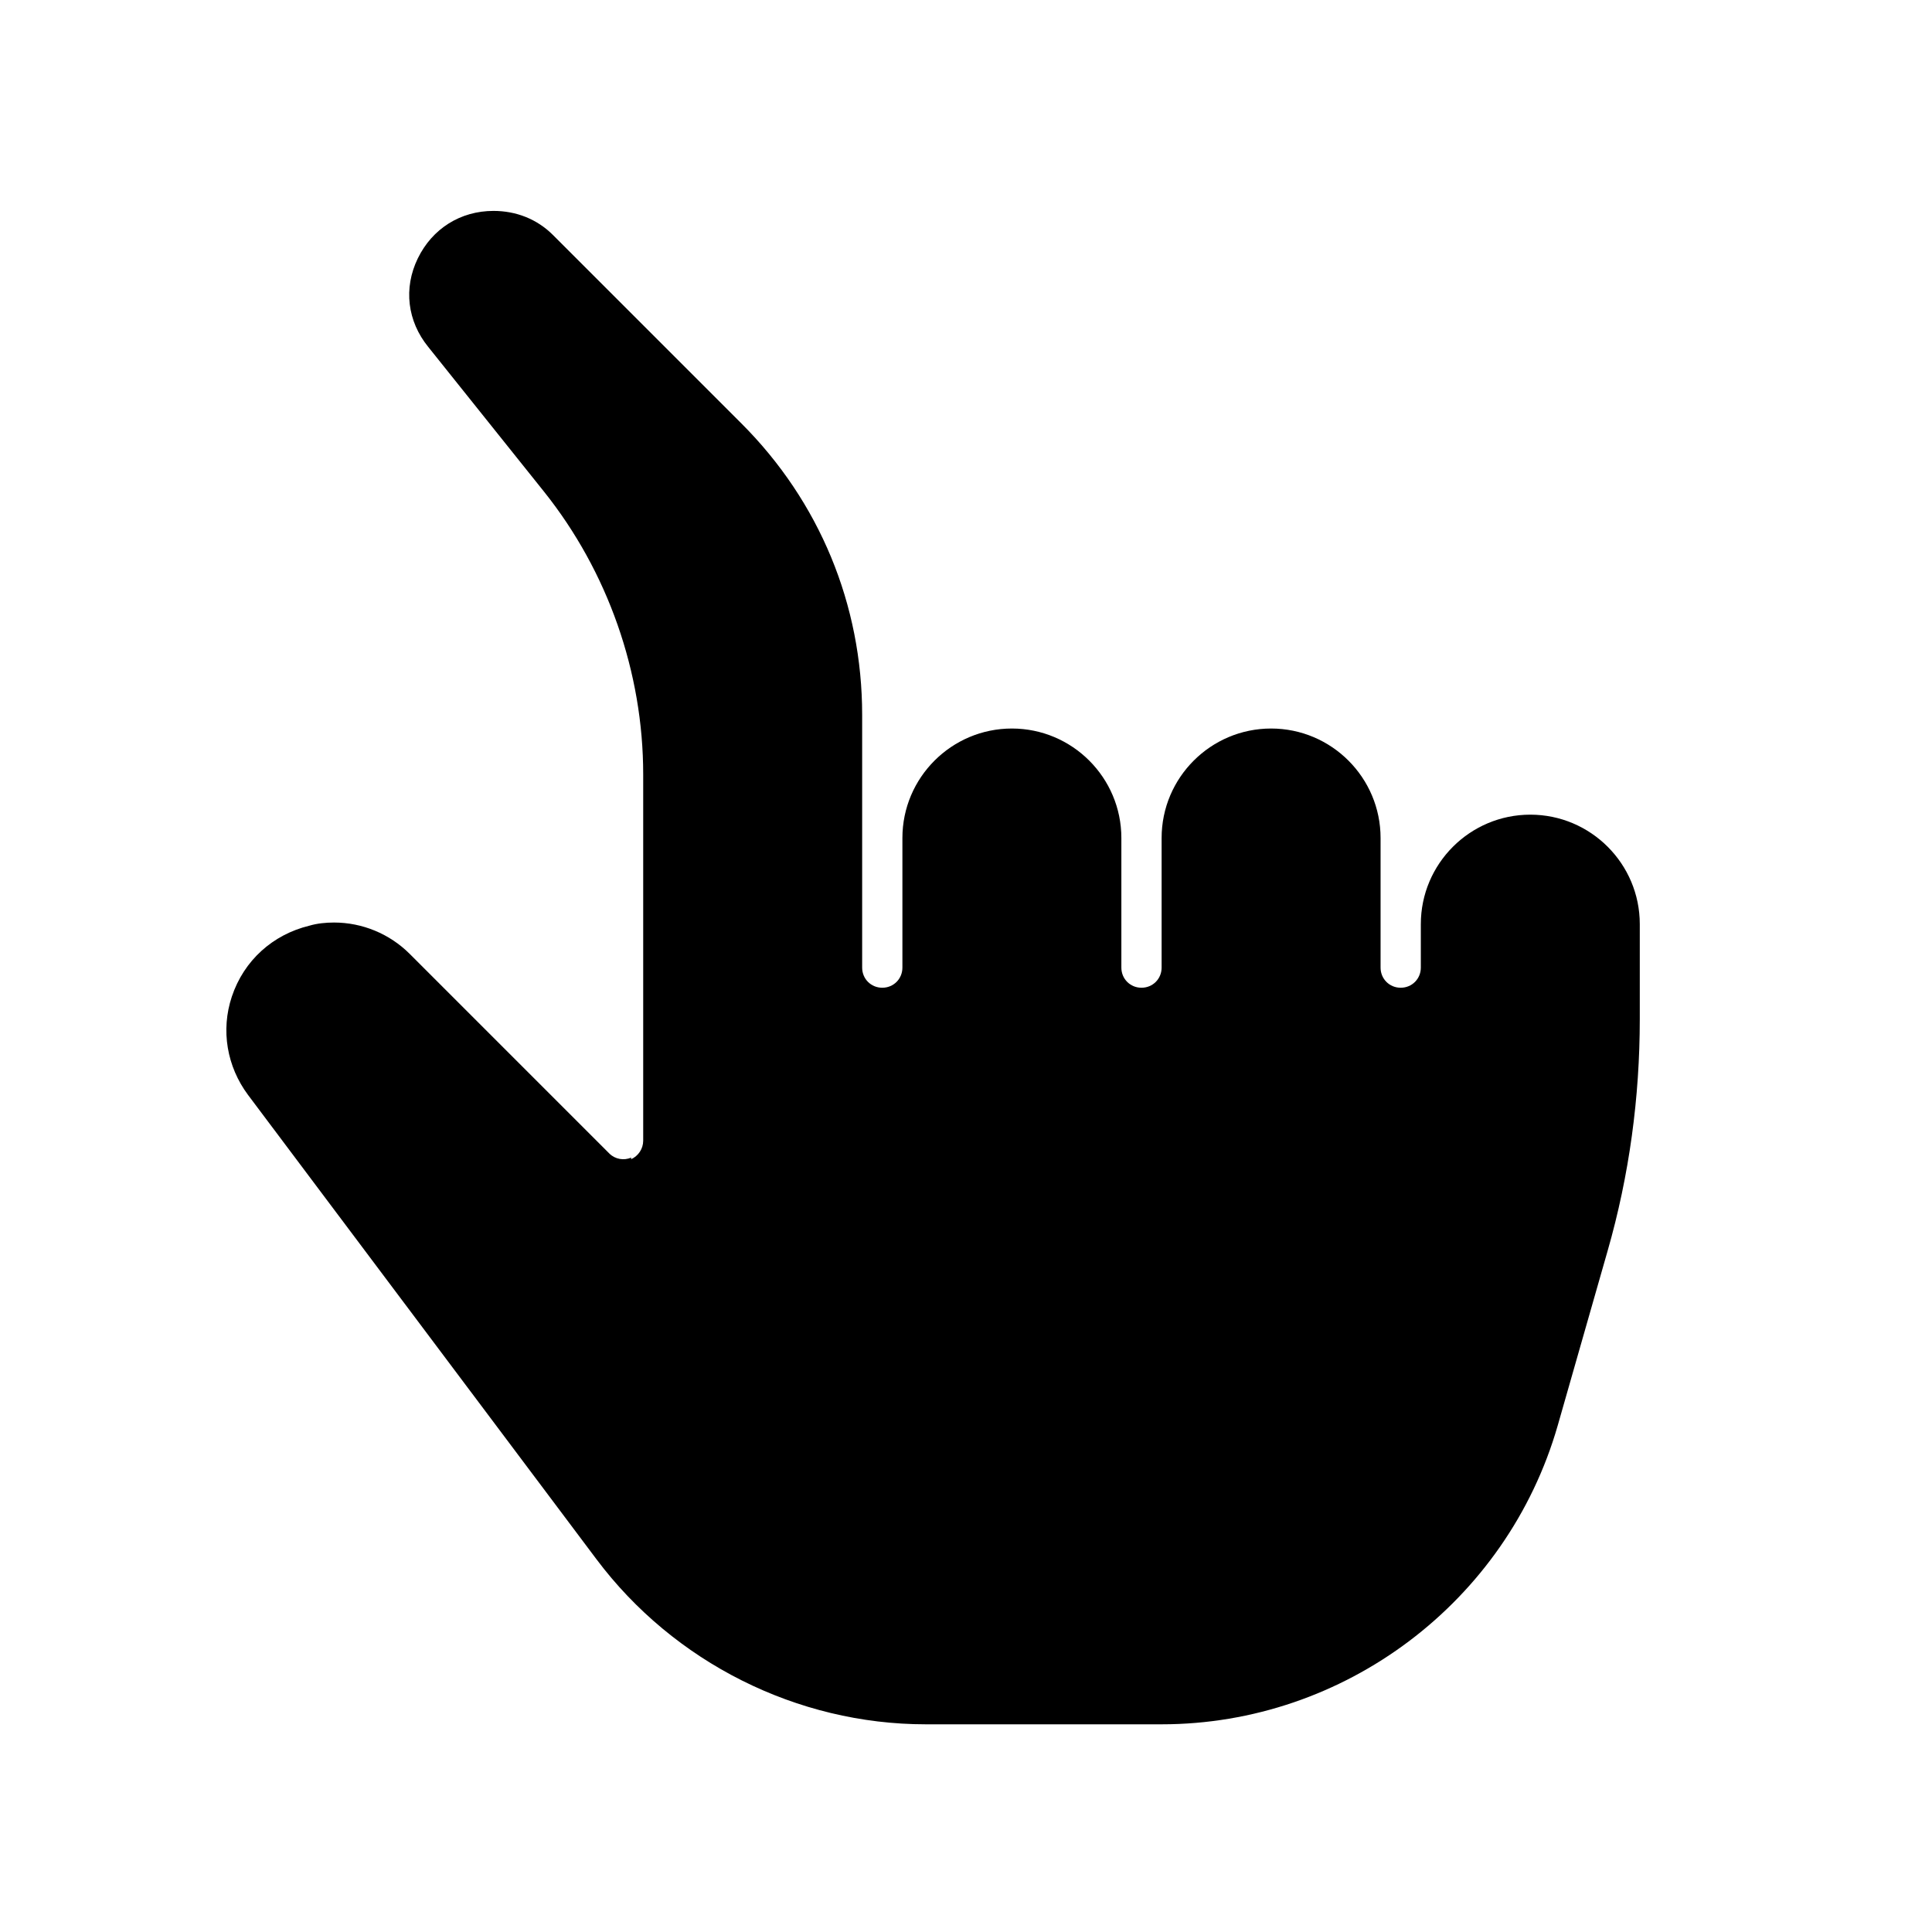 <svg width="24" height="24" viewBox="0 0 24 24" fill="none" xmlns="http://www.w3.org/2000/svg">
<path d="M7.84 14.38C7.75 14.42 7.64 14.4 7.57 14.33L5.09 11.85C4.84 11.6 4.5 11.46 4.15 11.46C4.05 11.46 3.94 11.47 3.84 11.5C3.39 11.61 3.03 11.93 2.88 12.38C2.74 12.8 2.82 13.25 3.08 13.6L7.41 19.37C8.37 20.65 9.9 21.42 11.5 21.42H14.43C16.7 21.42 18.72 19.9 19.35 17.71L19.97 15.54C20.24 14.6 20.37 13.63 20.37 12.66V11.48C20.37 10.73 19.76 10.12 19.01 10.12C18.26 10.12 17.65 10.73 17.65 11.48V12.02C17.65 12.16 17.54 12.27 17.4 12.27C17.26 12.27 17.15 12.16 17.15 12.02V10.41C17.15 9.66 16.54 9.05 15.79 9.05C15.04 9.05 14.43 9.66 14.43 10.41V12.02C14.43 12.16 14.32 12.27 14.18 12.27C14.04 12.27 13.93 12.16 13.93 12.02V10.41C13.93 9.66 13.32 9.05 12.57 9.05C11.82 9.05 11.21 9.66 11.21 10.41V12.02C11.21 12.16 11.1 12.27 10.96 12.27C10.82 12.27 10.71 12.16 10.71 12.02V8.88C10.71 7.51 10.18 6.23 9.21 5.26L6.87 2.92C6.67 2.72 6.41 2.62 6.13 2.62C5.72 2.62 5.37 2.84 5.19 3.21C5.01 3.58 5.06 3.99 5.32 4.31L6.76 6.11C7.55 7.1 7.99 8.35 7.99 9.62V14.17C7.99 14.27 7.93 14.36 7.84 14.4V14.38Z" fill="black"/>
</svg>
